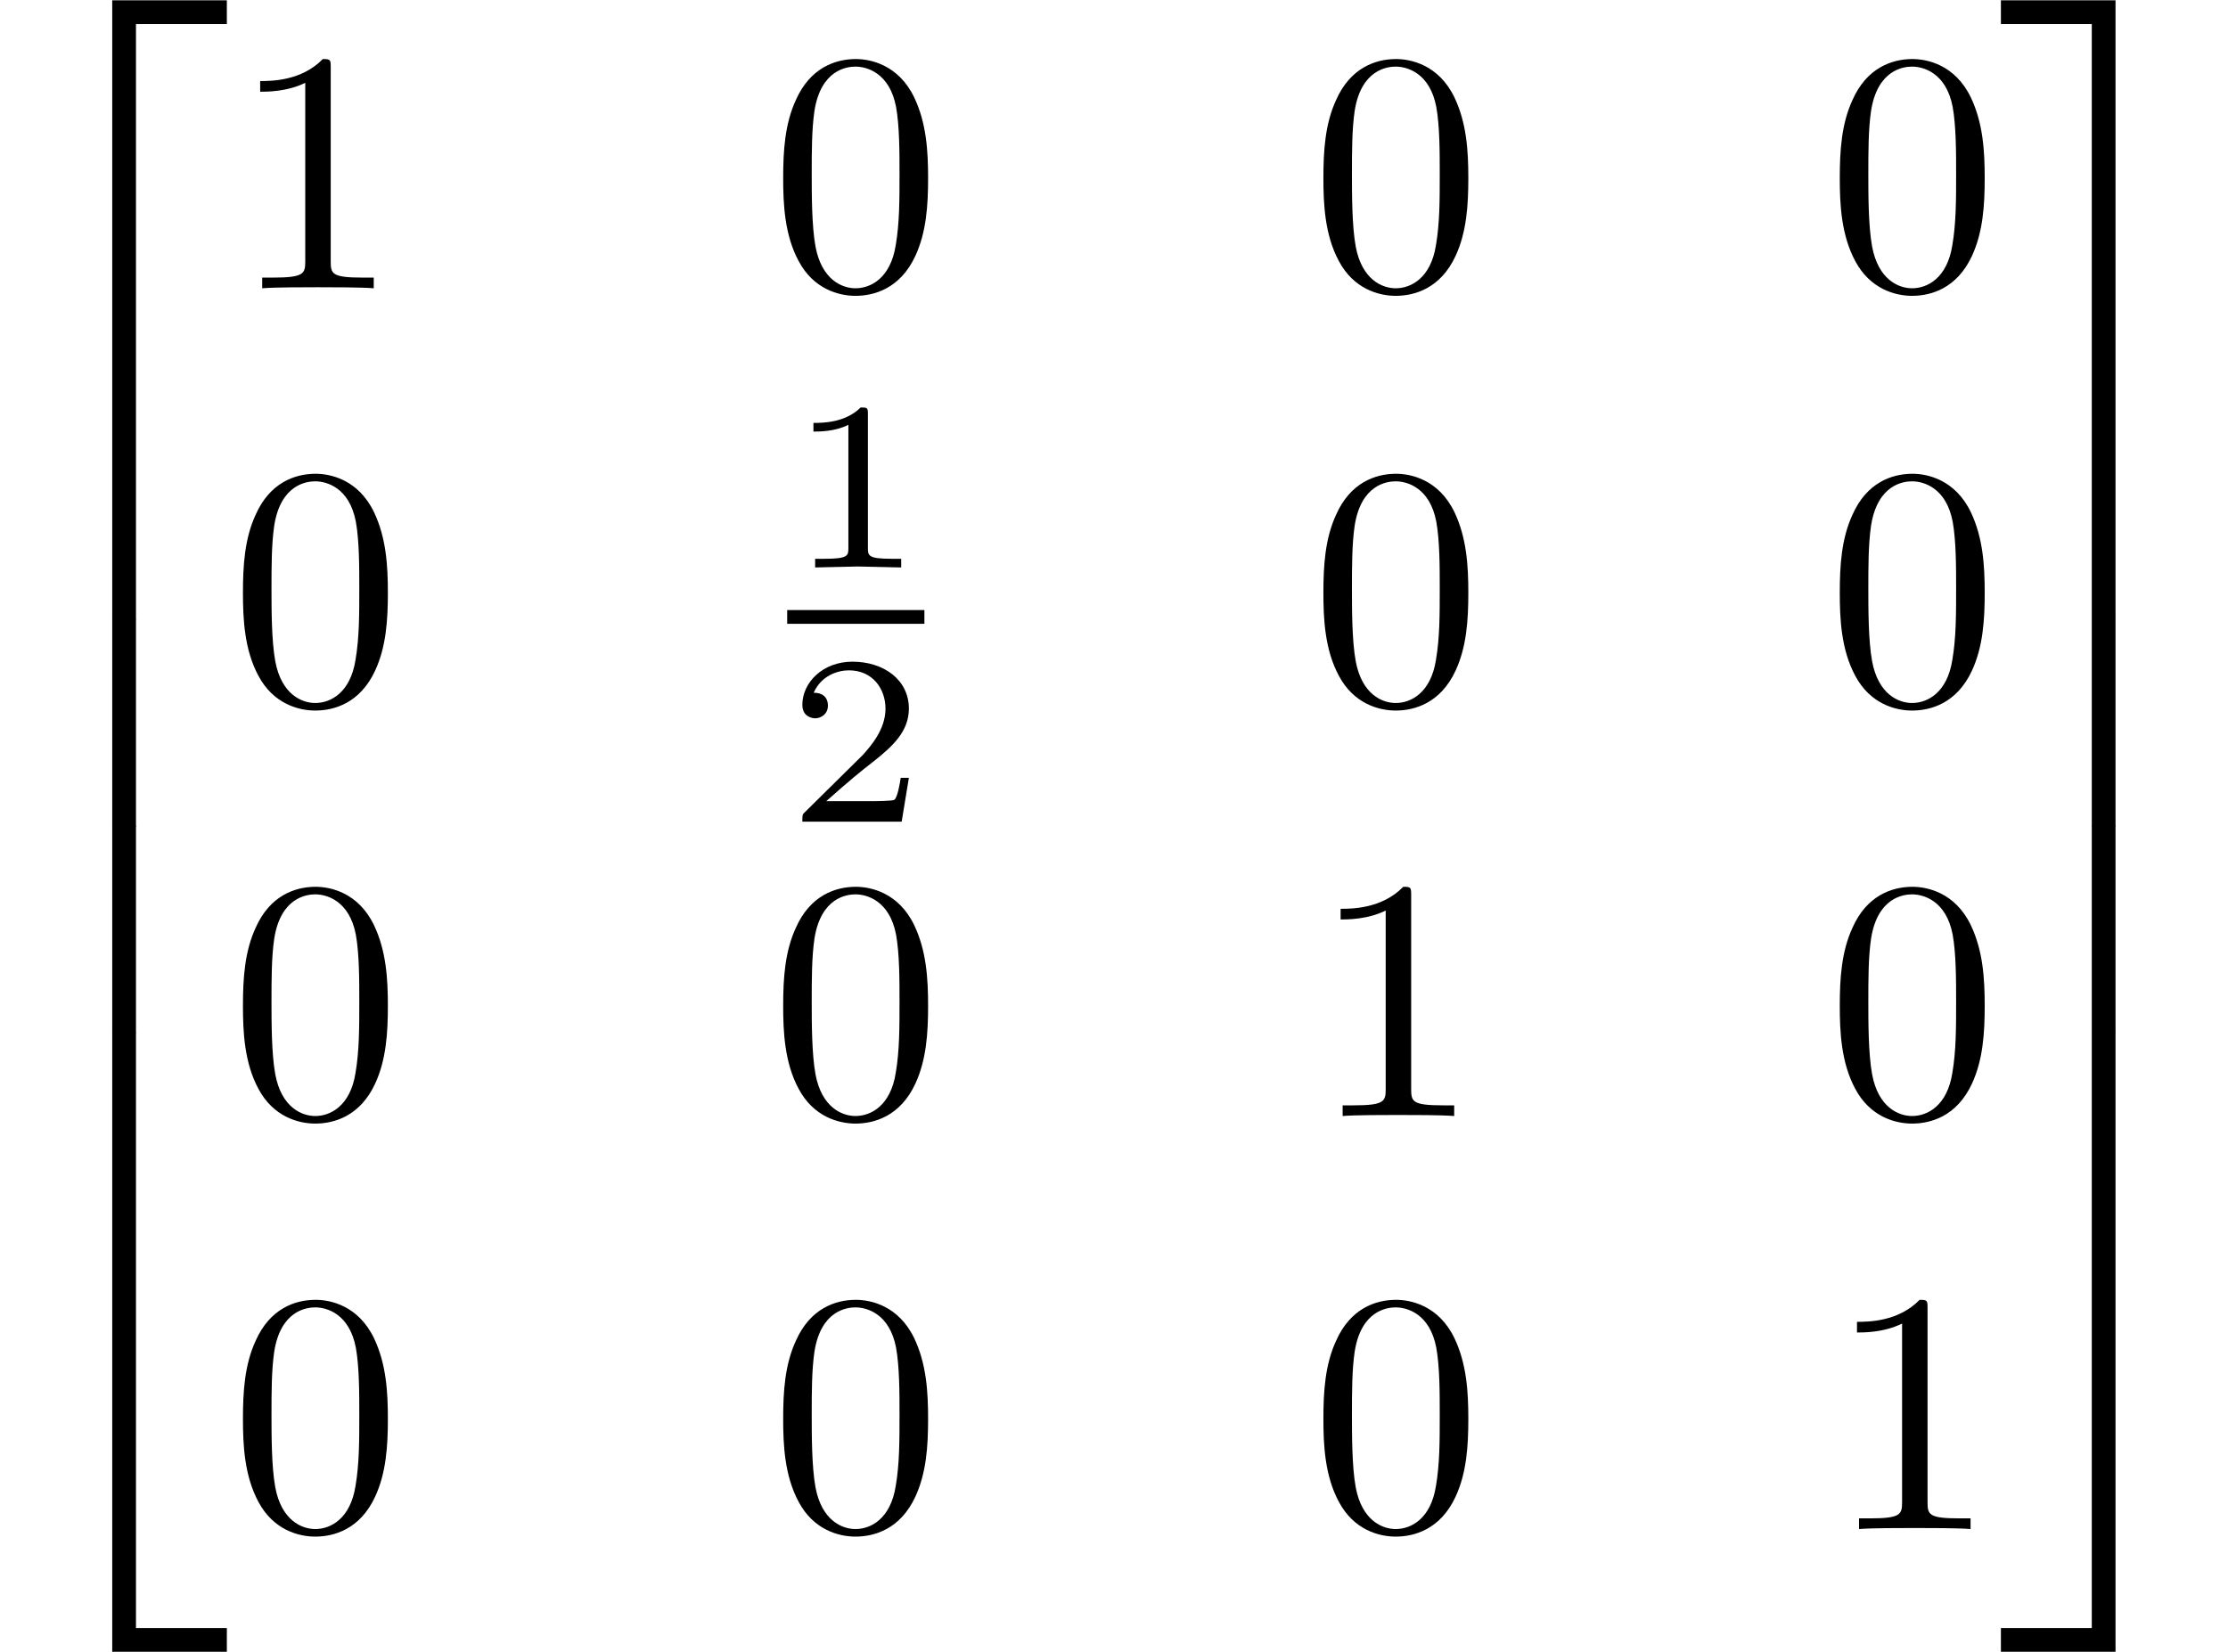 <?xml version='1.0' encoding='UTF-8'?>
<!-- This file was generated by dvisvgm 2.8.2 -->
<svg version='1.1' xmlns='http://www.w3.org/2000/svg' xmlns:xlink='http://www.w3.org/1999/xlink' width='64.478pt' height='47.821pt' viewBox='139.617 -26.401 64.478 47.821'>
<defs>
<path id='g0-50' d='M6.565 .299V-.389H3.248V17.534H3.935V.299H6.565Z'/>
<path id='g0-51' d='M3.387 17.534V-.389H.07V.299H2.7V17.534H3.387Z'/>
<path id='g0-52' d='M6.565 17.524V16.837H3.935V-.399H3.248V17.524H6.565Z'/>
<path id='g0-53' d='M3.387 17.524V-.399H2.7V16.837H.07V17.524H3.387Z'/>
<path id='g0-54' d='M3.935 5.988V-.01H3.248V5.988H3.935Z'/>
<path id='g0-55' d='M3.387 5.988V-.01H2.7V5.988H3.387Z'/>
<path id='g1-49' d='M3.299 0V-.251H3.034C2.336-.251 2.336-.342 2.336-.572V-4.435C2.336-4.624 2.322-4.631 2.127-4.631C1.681-4.191 1.046-4.184 .76-4.184V-3.933C.928-3.933 1.388-3.933 1.771-4.129V-.572C1.771-.342 1.771-.251 1.074-.251H.809V0L2.05-.028L3.299 0Z'/>
<path id='g1-50' d='M3.522-1.269H3.285C3.264-1.116 3.194-.704 3.103-.635C3.048-.593 2.511-.593 2.413-.593H1.13C1.862-1.241 2.106-1.437 2.525-1.764C3.041-2.176 3.522-2.608 3.522-3.271C3.522-4.115 2.783-4.631 1.89-4.631C1.025-4.631 .439-4.024 .439-3.382C.439-3.027 .739-2.992 .809-2.992C.976-2.992 1.179-3.11 1.179-3.361C1.179-3.487 1.13-3.731 .767-3.731C.983-4.226 1.458-4.38 1.785-4.38C2.483-4.38 2.845-3.836 2.845-3.271C2.845-2.664 2.413-2.183 2.19-1.932L.509-.272C.439-.209 .439-.195 .439 0H3.313L3.522-1.269Z'/>
<path id='g2-48' d='M4.583-3.188C4.583-3.985 4.533-4.782 4.184-5.519C3.726-6.476 2.909-6.635 2.491-6.635C1.893-6.635 1.166-6.376 .757-5.45C.438-4.762 .389-3.985 .389-3.188C.389-2.441 .428-1.544 .837-.787C1.265 .02 1.993 .219 2.481 .219C3.019 .219 3.776 .01 4.214-.936C4.533-1.624 4.583-2.401 4.583-3.188ZM3.756-3.308C3.756-2.56 3.756-1.883 3.646-1.245C3.497-.299 2.929 0 2.481 0C2.092 0 1.504-.249 1.325-1.205C1.215-1.803 1.215-2.72 1.215-3.308C1.215-3.945 1.215-4.603 1.295-5.141C1.484-6.326 2.232-6.416 2.481-6.416C2.809-6.416 3.467-6.237 3.656-5.25C3.756-4.692 3.756-3.935 3.756-3.308Z'/>
<path id='g2-49' d='M4.174 0V-.309H3.856C2.959-.309 2.929-.418 2.929-.787V-6.376C2.929-6.615 2.929-6.635 2.7-6.635C2.082-5.998 1.205-5.998 .887-5.998V-5.689C1.086-5.689 1.674-5.689 2.192-5.948V-.787C2.192-.428 2.162-.309 1.265-.309H.946V0C1.295-.03 2.162-.03 2.56-.03S3.826-.03 4.174 0Z'/>
</defs>
<g id='page1'>
<use x='139.617' y='-26.003' xlink:href='#g0-50'/>
<use x='139.617' y='-8.468' xlink:href='#g0-54'/>
<use x='139.617' y='-2.491' xlink:href='#g0-54'/>
<use x='139.617' y='3.885' xlink:href='#g0-52'/>
<use x='146.259' y='-18.057' xlink:href='#g2-49'/>
<use x='161.893' y='-18.057' xlink:href='#g2-48'/>
<use x='177.527' y='-18.057' xlink:href='#g2-48'/>
<use x='192.471' y='-18.057' xlink:href='#g2-48'/>
<use x='146.259' y='-6.053' xlink:href='#g2-48'/>
<use x='162.398' y='-9.976' xlink:href='#g1-49'/>
<rect x='162.398' y='-8.743' height='.398' width='3.971'/>
<use x='162.398' y='-2.618' xlink:href='#g1-50'/>
<use x='177.527' y='-6.053' xlink:href='#g2-48'/>
<use x='192.471' y='-6.053' xlink:href='#g2-48'/>
<use x='146.259' y='5.902' xlink:href='#g2-48'/>
<use x='161.893' y='5.902' xlink:href='#g2-48'/>
<use x='177.527' y='5.902' xlink:href='#g2-49'/>
<use x='192.471' y='5.902' xlink:href='#g2-48'/>
<use x='146.259' y='17.857' xlink:href='#g2-48'/>
<use x='161.893' y='17.857' xlink:href='#g2-48'/>
<use x='177.527' y='17.857' xlink:href='#g2-48'/>
<use x='192.471' y='17.857' xlink:href='#g2-49'/>
<use x='197.453' y='-26.003' xlink:href='#g0-51'/>
<use x='197.453' y='-8.468' xlink:href='#g0-55'/>
<use x='197.453' y='-2.491' xlink:href='#g0-55'/>
<use x='197.453' y='3.885' xlink:href='#g0-53'/>
</g>
</svg>